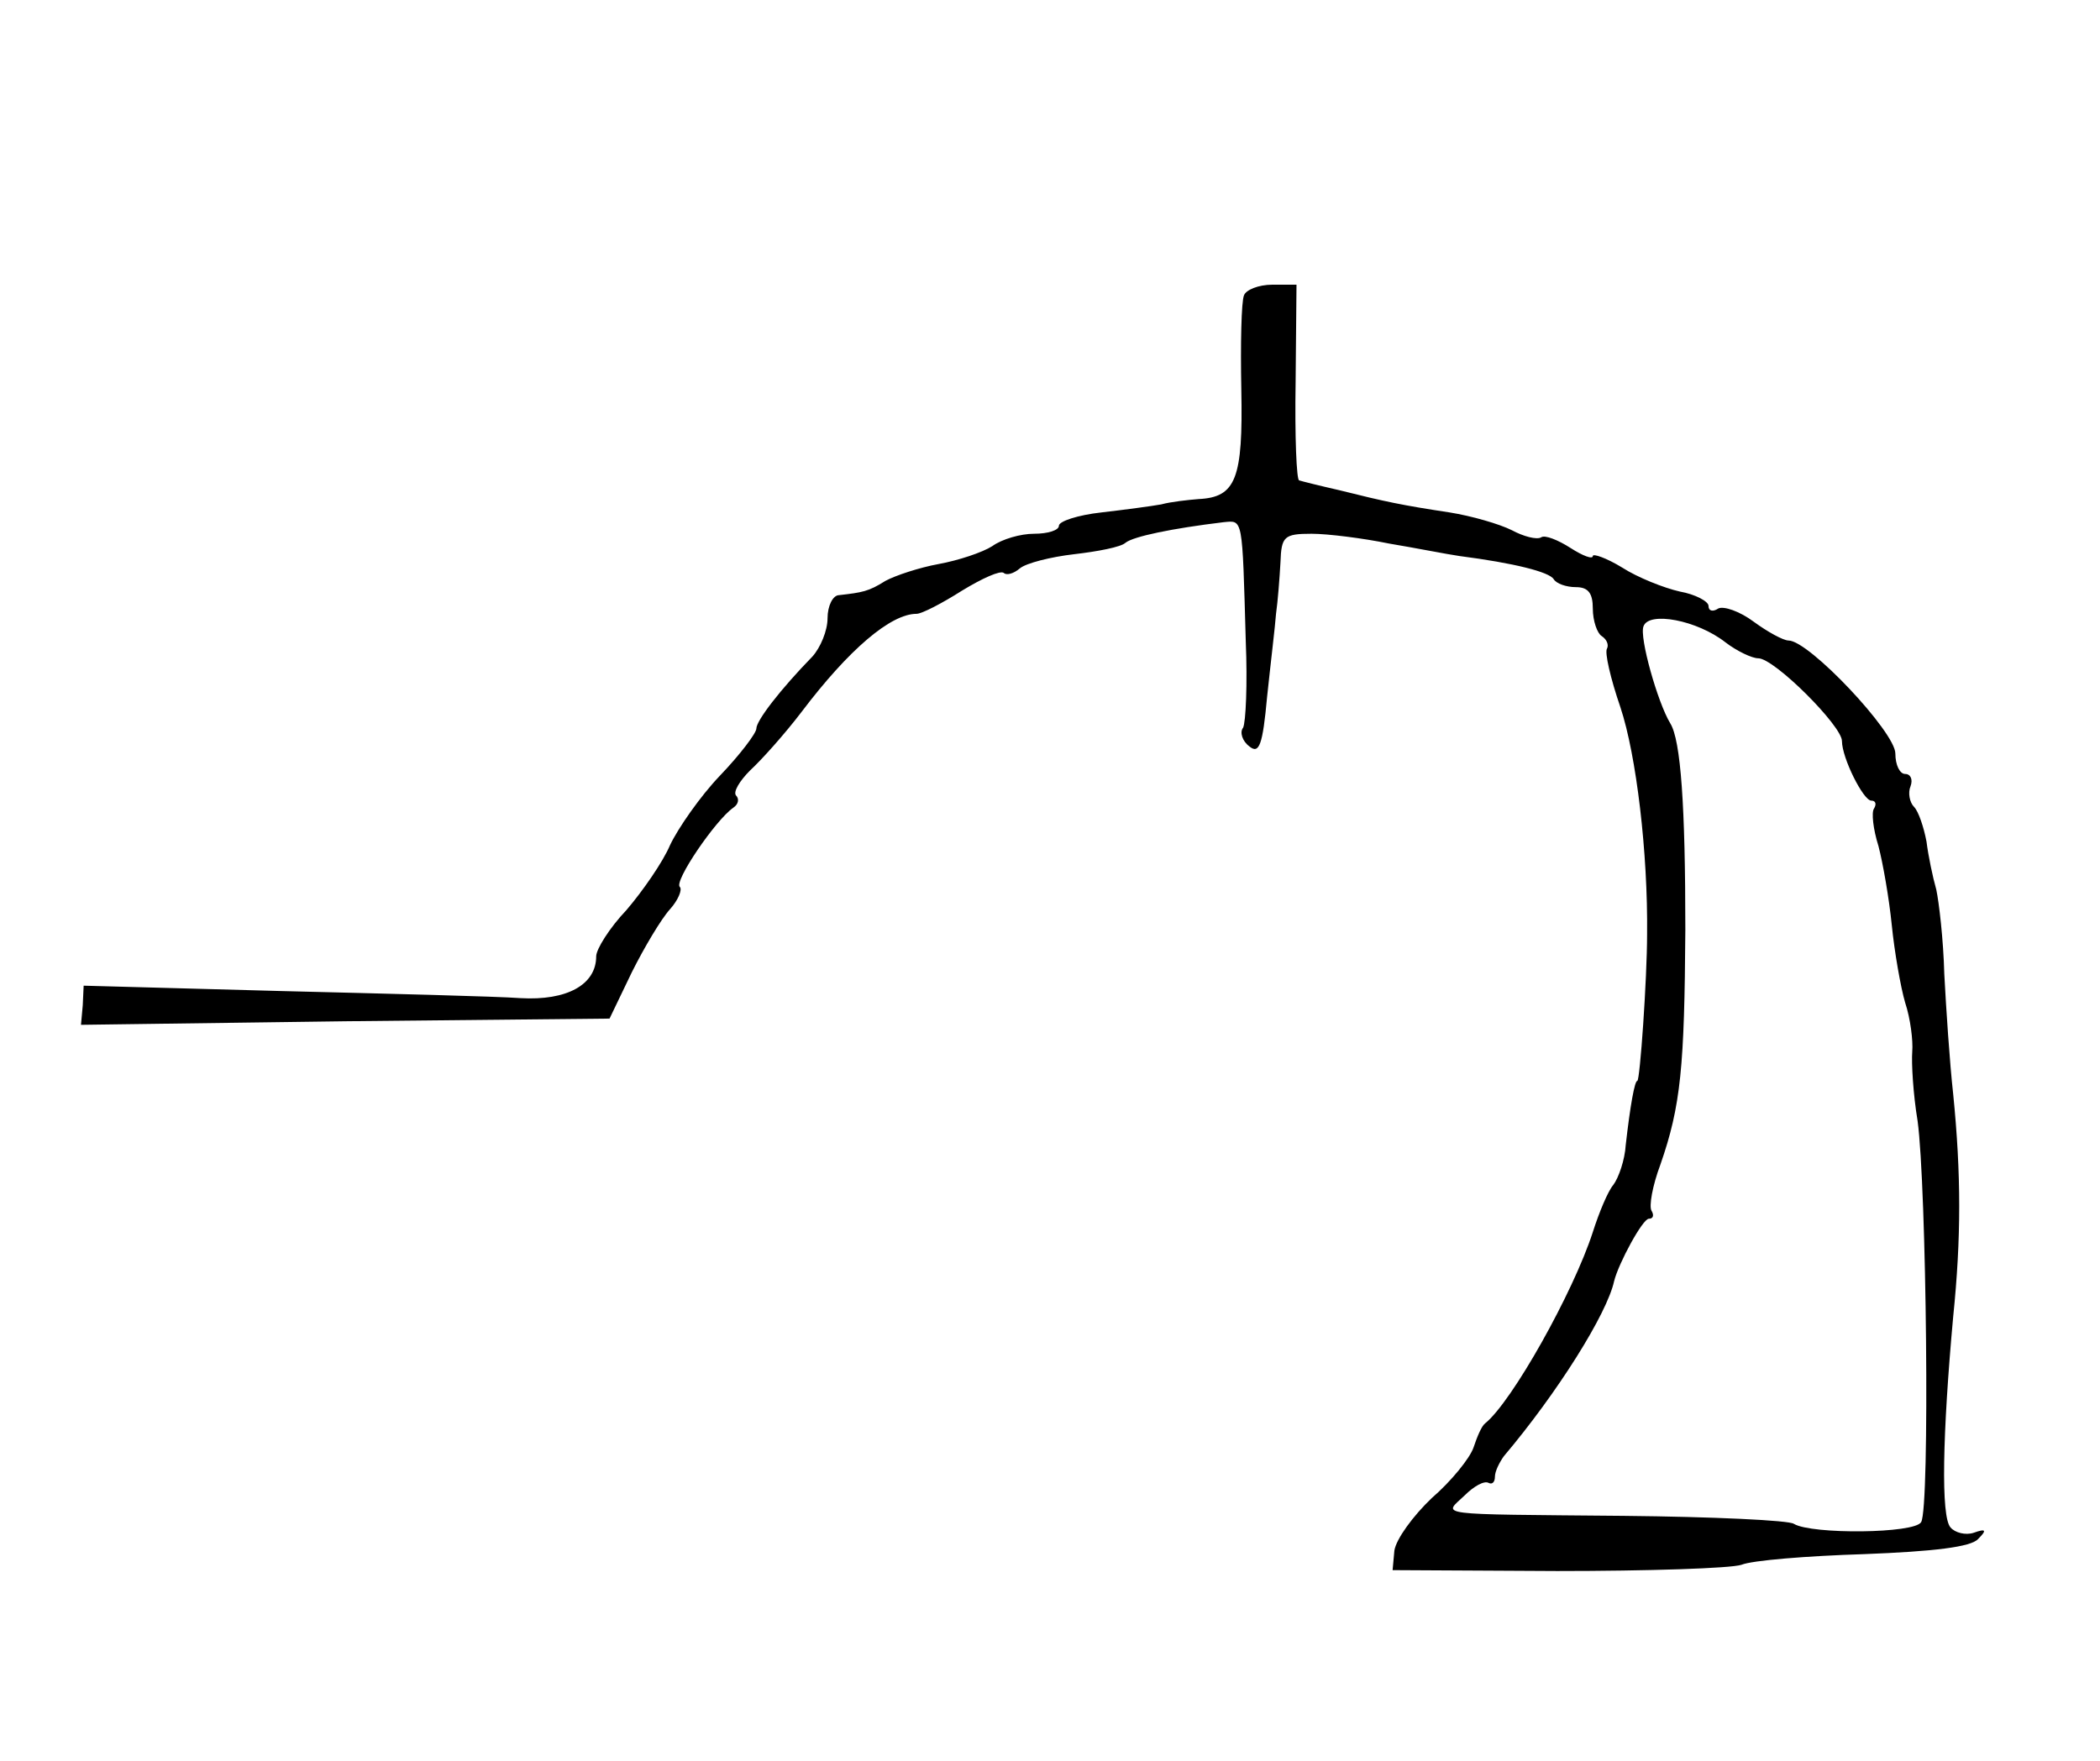 <?xml version="1.0" standalone="no"?>
<!DOCTYPE svg PUBLIC "-//W3C//DTD SVG 20010904//EN"
 "http://www.w3.org/TR/2001/REC-SVG-20010904/DTD/svg10.dtd">
<svg version="1.0" xmlns="http://www.w3.org/2000/svg"
 width="236pt" height="198pt" viewBox="0 0 236 198"
 preserveAspectRatio="xMidYMid meet">
<g transform="translate(0,198) scale(0.1,-0.1)"
fill="#000000" stroke="none">
<path d="M1398 1648 c-3 -7 -4 -55 -3 -106 2 -100 -6 -121 -48 -123 -12 -1
-31 -3 -42 -6 -11 -2 -41 -6 -67 -9 -27 -3 -48 -10 -48 -15 0 -5 -12 -9 -28
-9 -15 0 -36 -6 -47 -14 -11 -7 -38 -16 -60 -20 -22 -4 -49 -13 -60 -19 -19
-12 -26 -13 -52 -16 -7 0 -13 -12 -13 -26 0 -14 -8 -33 -17 -43 -36 -37 -63
-72 -63 -81 0 -5 -18 -29 -41 -53 -22 -23 -47 -59 -56 -78 -8 -19 -31 -52 -49
-73 -19 -20 -34 -44 -34 -52 0 -32 -33 -50 -85 -47 -27 2 -149 5 -270 8 l-221
6 -1 -22 -2 -22 297 4 297 3 25 52 c14 28 33 60 43 71 9 10 14 22 11 25 -7 6
40 75 60 89 6 4 7 10 3 14 -3 4 4 16 16 28 13 12 39 41 58 66 53 70 100 110
129 110 6 0 29 12 51 26 23 14 43 23 47 20 3 -3 11 -1 18 5 7 6 35 13 61 16
26 3 53 8 58 13 9 7 52 16 110 23 22 2 21 7 25 -134 2 -48 0 -91 -3 -97 -4 -5
-1 -15 7 -21 11 -9 15 1 20 56 4 38 9 79 10 93 2 14 4 40 5 58 1 29 4 32 35
32 18 0 58 -5 87 -11 30 -5 65 -12 79 -14 62 -8 101 -18 106 -26 3 -5 14 -9
25 -9 14 0 19 -7 19 -24 0 -14 5 -28 10 -31 6 -4 8 -10 6 -14 -3 -4 4 -34 15
-66 18 -54 31 -164 30 -255 0 -50 -8 -165 -11 -165 -3 0 -8 -28 -13 -72 -1
-17 -8 -37 -14 -45 -6 -7 -16 -31 -23 -53 -22 -68 -91 -191 -121 -215 -4 -3
-9 -15 -13 -27 -4 -12 -25 -38 -47 -57 -21 -20 -40 -46 -42 -59 l-2 -22 185
-1 c102 0 195 3 207 7 12 5 74 10 138 12 78 3 120 8 128 17 10 10 9 12 -5 7
-9 -3 -21 0 -26 6 -11 12 -9 105 3 237 9 88 9 160 0 250 -4 36 -8 97 -10 135
-1 39 -6 81 -9 95 -4 14 -9 38 -11 54 -3 16 -9 34 -14 39 -5 5 -7 16 -4 23 3
8 0 14 -6 14 -6 0 -11 10 -11 23 0 24 -97 127 -120 127 -6 0 -24 10 -39 21
-16 12 -34 18 -40 15 -6 -4 -11 -3 -11 3 0 5 -15 13 -32 16 -18 4 -48 16 -65
27 -18 11 -33 16 -33 13 0 -4 -11 0 -25 9 -14 9 -29 15 -33 12 -5 -3 -20 1
-33 8 -14 7 -45 16 -70 20 -53 8 -72 12 -124 25 -22 5 -42 10 -45 11 -3 0 -5
50 -4 110 l1 110 -27 0 c-16 0 -30 -6 -32 -12z m541 -390 c13 -10 30 -18 37
-18 18 0 94 -76 94 -93 0 -19 24 -67 33 -67 5 0 6 -4 3 -9 -3 -4 -1 -23 5 -42
5 -19 12 -59 15 -89 3 -30 10 -70 15 -87 6 -18 9 -43 8 -55 -1 -13 1 -48 6
-78 10 -73 14 -435 4 -451 -7 -13 -123 -14 -143 -2 -5 4 -91 8 -191 9 -218 2
-203 0 -179 23 10 10 22 17 27 14 4 -2 7 1 7 7 0 6 5 16 10 23 60 71 116 160
124 197 5 20 32 70 39 70 5 0 6 4 3 9 -3 5 1 28 10 52 23 66 27 110 28 264 0
138 -5 213 -17 232 -14 23 -35 97 -30 109 6 17 60 7 92 -18z"/>
</g>
</svg>
